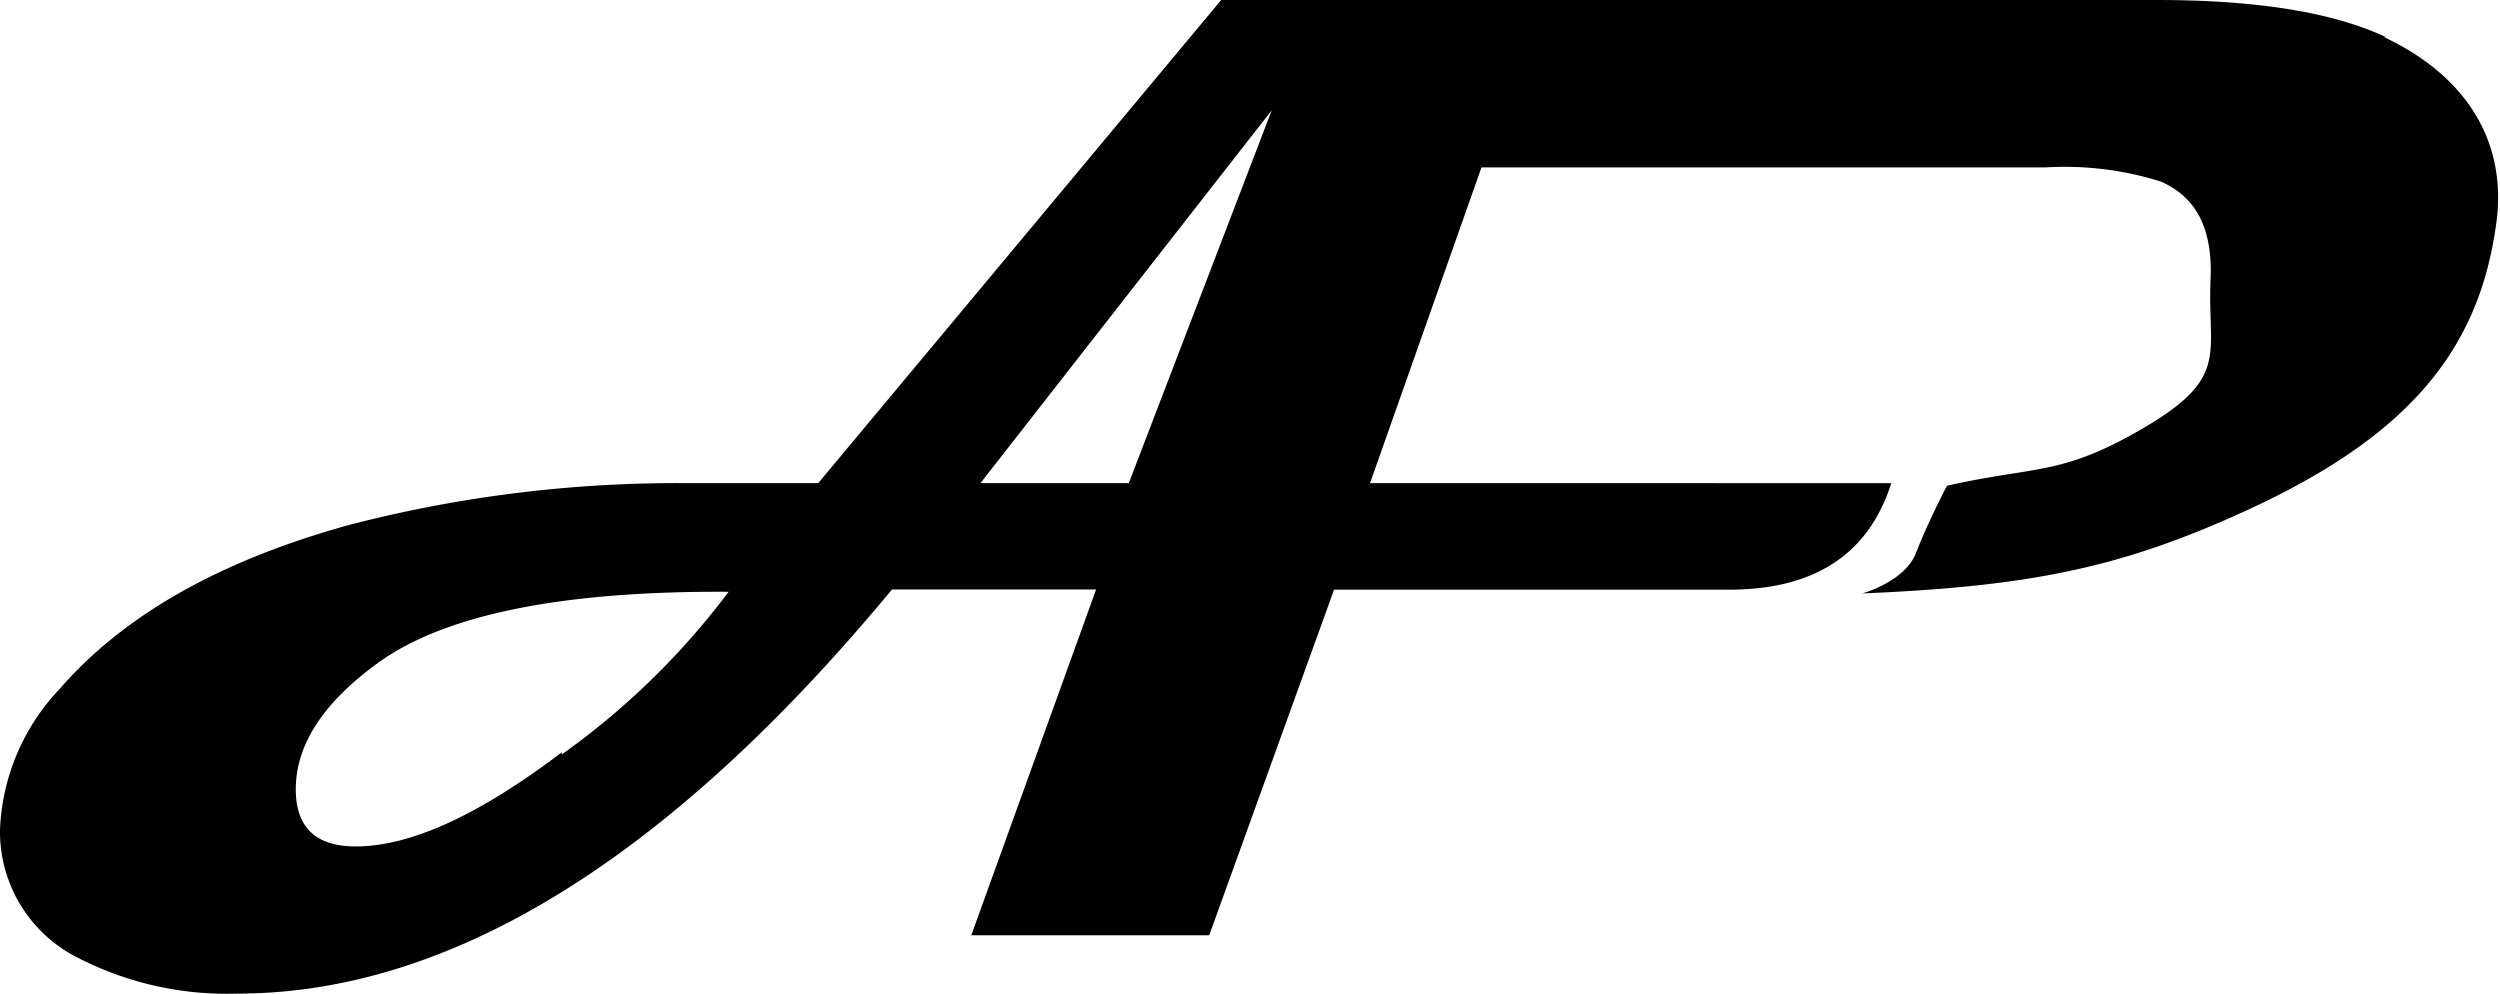 <svg id="Calque_1" data-name="Calque 1" xmlns="http://www.w3.org/2000/svg" xmlns:xlink="http://www.w3.org/1999/xlink" viewBox="0 0 106.33 42.27"><defs><style>.cls-1{fill:none;}.cls-2{clip-path:url(#clip-path);}</style><clipPath id="clip-path" transform="translate(-17.99 -50.59)"><rect class="cls-1" x="17.99" y="50.59" width="106.74" height="42.27"/></clipPath></defs><title>Logo AP</title><g class="cls-2"><path d="M119.47,52.17c-2.25-1.06-5.5-1.58-9.76-1.58H69.93L52.79,71.14H47.31a55.58,55.58,0,0,0-14.37,1.75q-8.31,2.27-12.41,7a9.2,9.2,0,0,0-2.54,6,6,6,0,0,0,3.42,5.49,13.85,13.85,0,0,0,6.67,1.47q13.61,0,27.85-17.19h8.68L59.3,90.37H69.42l5.31-14.7h16.8q5.46,0,6.9-4.53H76.26L81,57.71h24a13.63,13.63,0,0,1,4.89.6c1.51.66,2.21,2,2.12,4.15-.15,3.28.9,4.21-3.14,6.5-3.27,1.86-4.41,1.46-8.07,2.29,0,0-.84,1.6-1.31,2.84s-2.29,1.74-2.29,1.74c7.12-.3,11-1.09,16.25-3.49,7-3.19,10-6.87,10.72-12.31.48-3.72-1.6-6.37-4.78-7.86M41.88,82.59q-5.27,4-8.76,4-2.55,0-2.55-2.43,0-2.85,3.53-5.4,4.27-3.06,14.88-3a32.14,32.14,0,0,1-7.1,6.92M66,71.14H59.69L72.08,55.28Z" transform="translate(-17.99 -50.59)"/></g></svg>